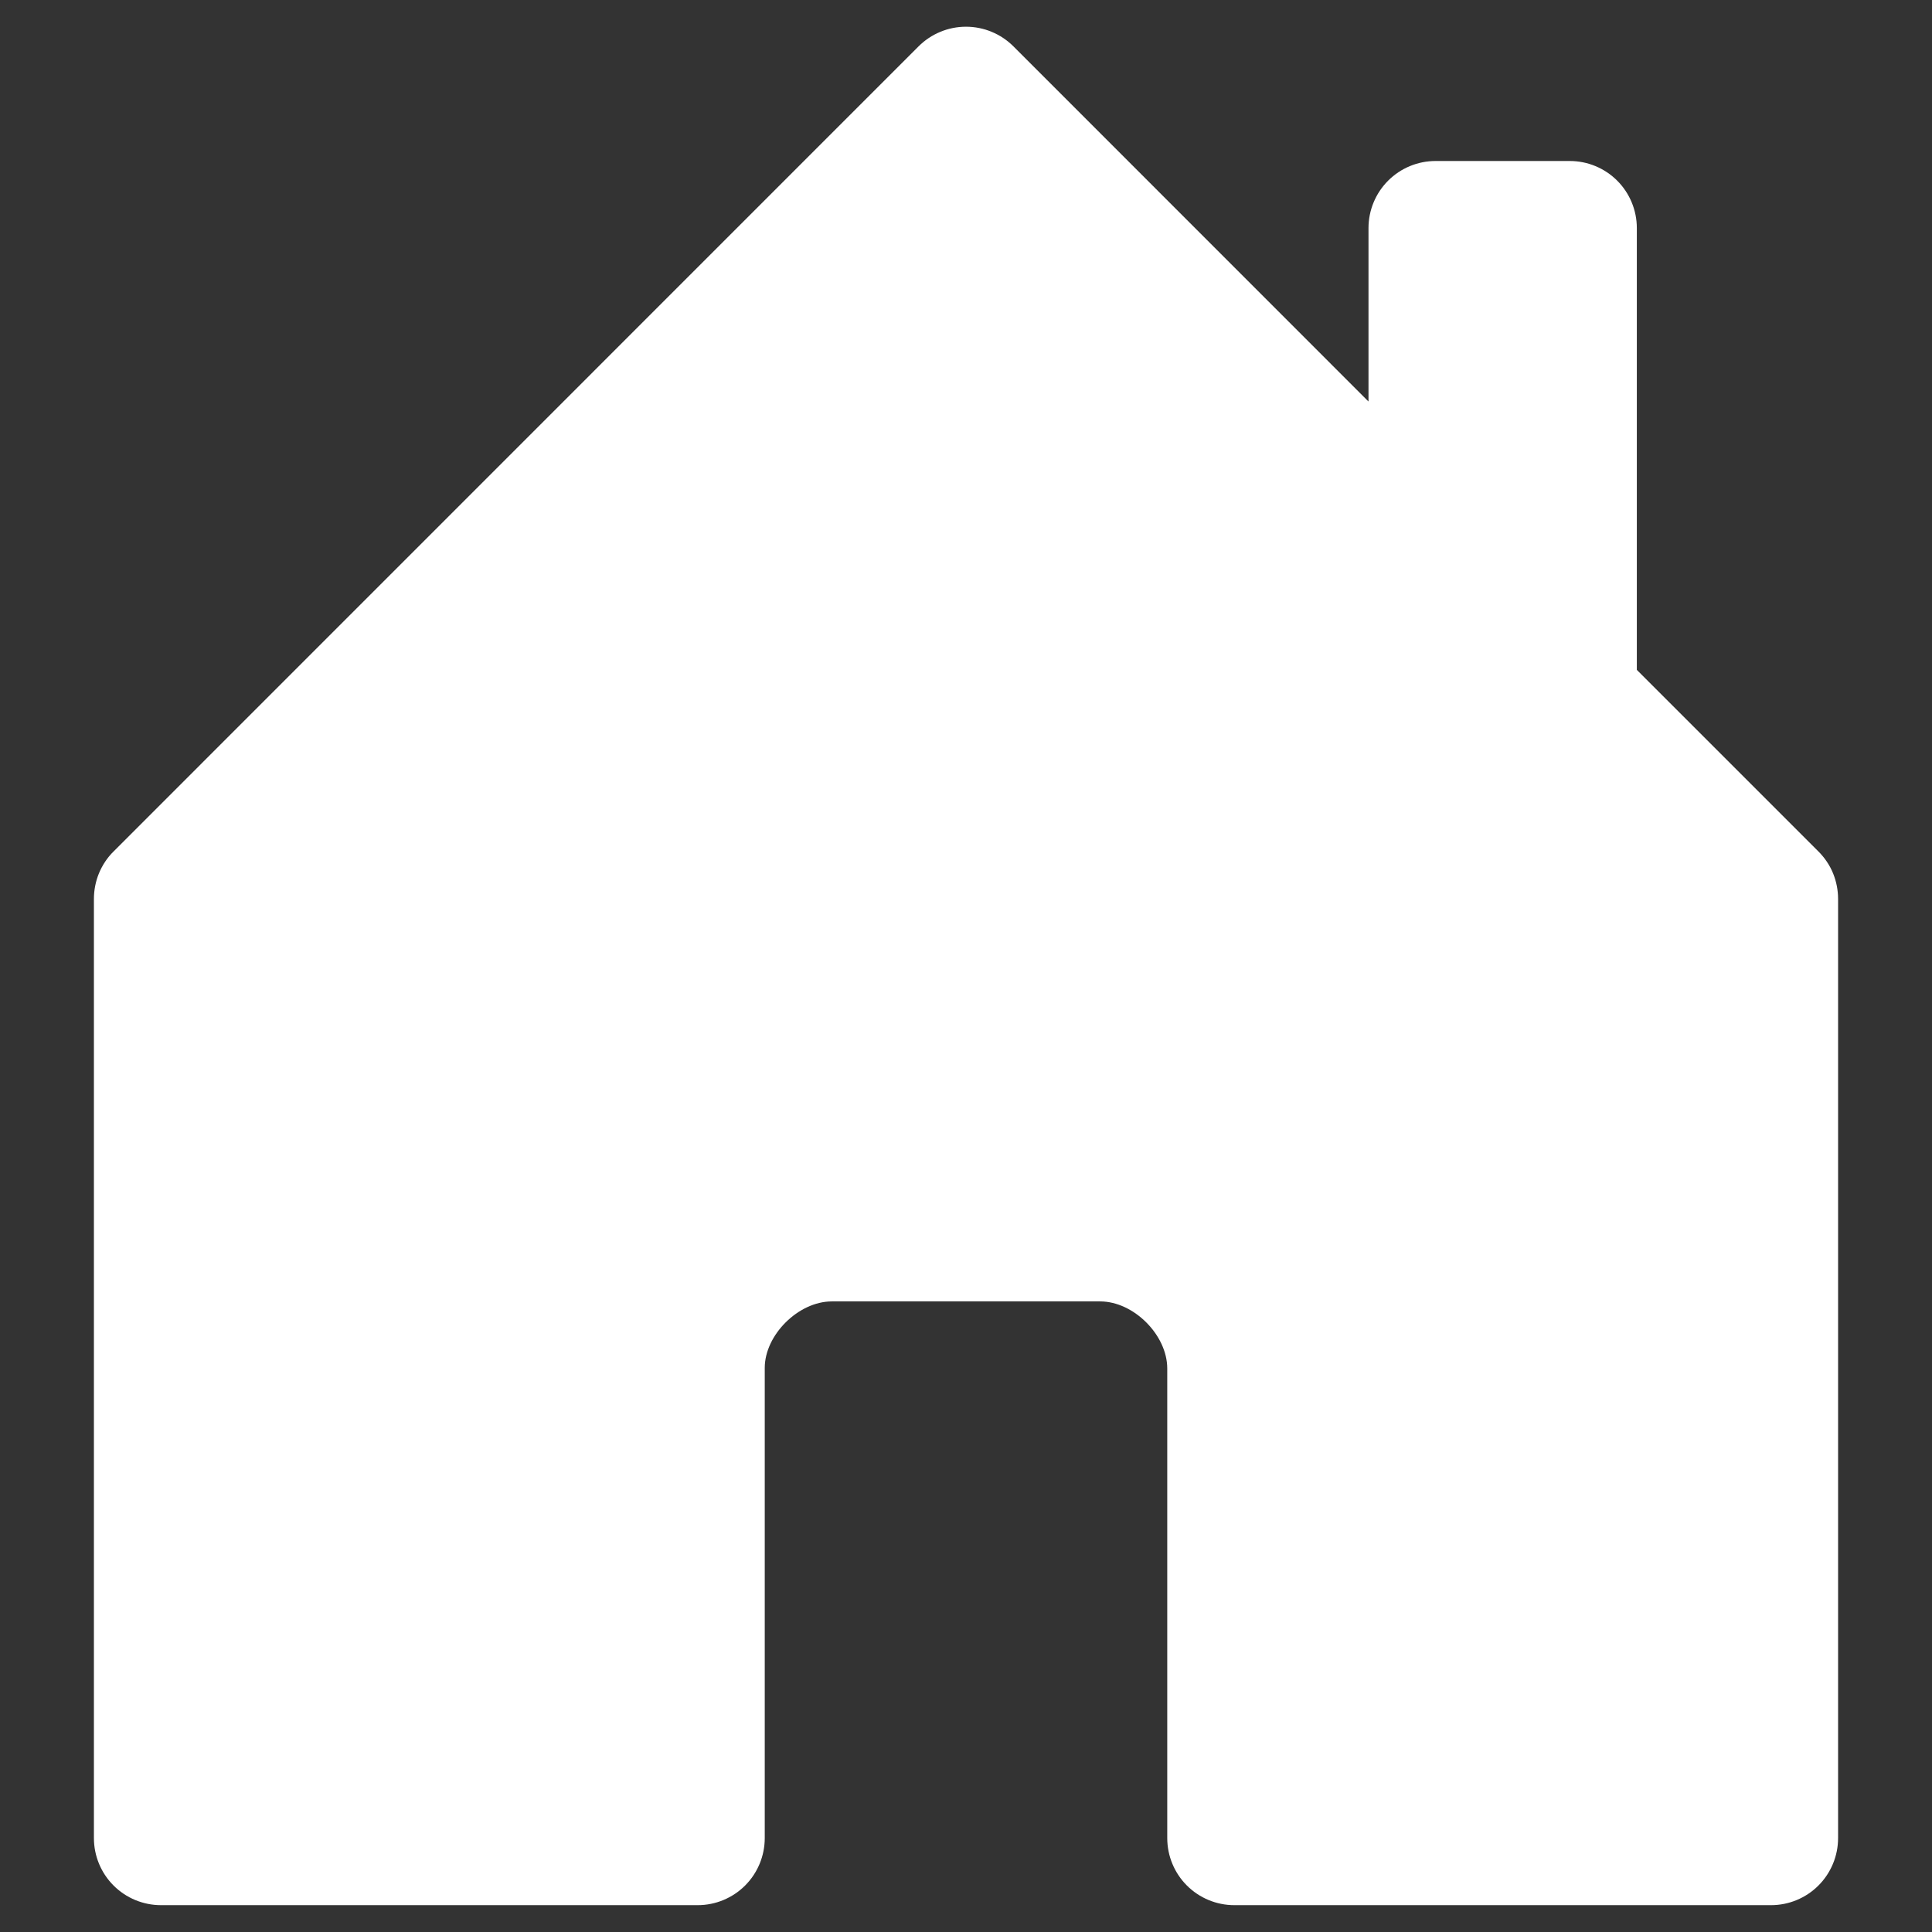 <svg width="18" height="18" viewBox="0 0 18 18" fill="none" xmlns="http://www.w3.org/2000/svg">
    <rect x="0" y="0" width="18" height="18" fill="#333333" stroke="none"/>
    <path d="M7.125 17.125V12.744C7.125 12.438 7.438 12.125 7.75 12.125H10.25C10.562 12.125 10.875 12.438 10.875 12.75V17.125C10.875 17.291 10.941 17.45 11.058 17.567C11.175 17.684 11.334 17.75 11.5 17.75H16.5C16.666 17.75 16.825 17.684 16.942 17.567C17.059 17.45 17.125 17.291 17.125 17.125V8.375C17.125 8.293 17.109 8.212 17.078 8.136C17.047 8.06 17 7.991 16.942 7.933L15.25 6.241V2.125C15.25 1.959 15.184 1.8 15.067 1.683C14.95 1.566 14.791 1.5 14.625 1.5H13.375C13.209 1.5 13.05 1.566 12.933 1.683C12.816 1.8 12.75 1.959 12.75 2.125V3.741L9.443 0.433C9.384 0.374 9.315 0.328 9.24 0.297C9.164 0.265 9.082 0.249 9 0.249C8.918 0.249 8.836 0.265 8.76 0.297C8.685 0.328 8.616 0.374 8.557 0.433L1.058 7.933C0.999 7.991 0.954 8.06 0.922 8.136C0.891 8.212 0.875 8.293 0.875 8.375V17.125C0.875 17.291 0.941 17.45 1.058 17.567C1.175 17.684 1.334 17.75 1.5 17.75H6.5C6.666 17.75 6.825 17.684 6.942 17.567C7.059 17.45 7.125 17.291 7.125 17.125Z" fill="white"/>
</svg>
